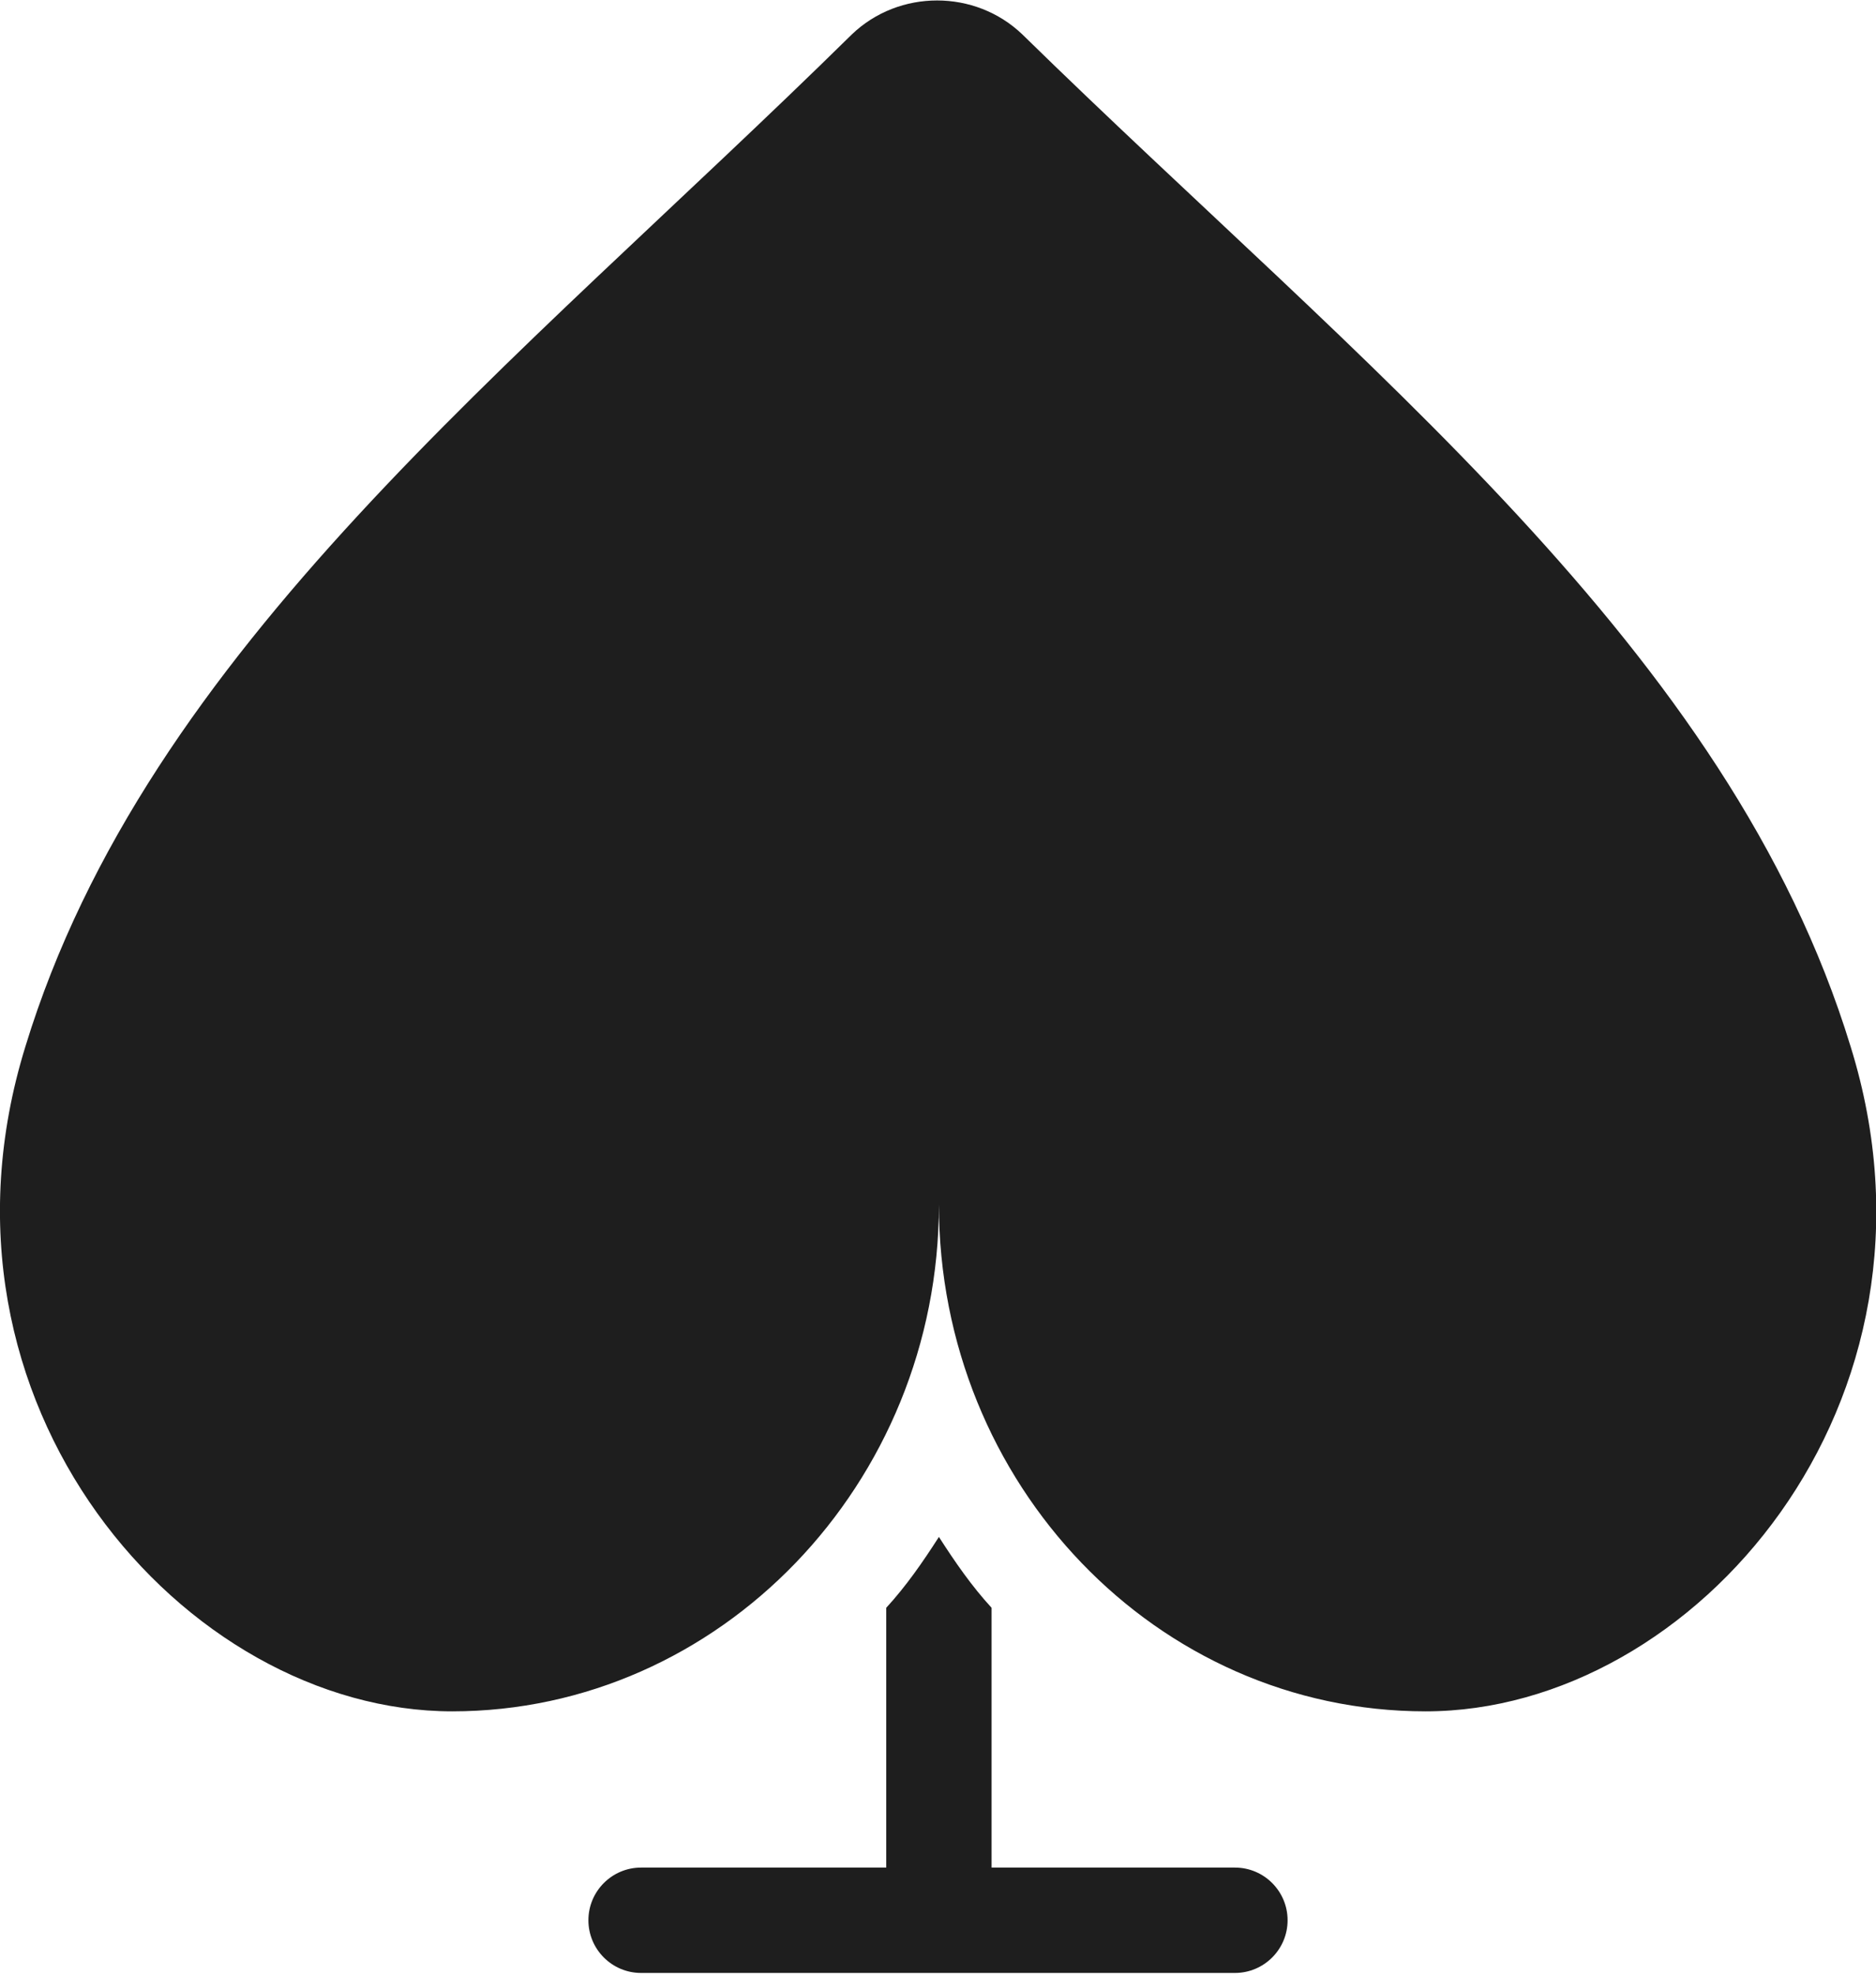 <?xml version="1.0" encoding="utf-8"?>
<!-- Generator: Adobe Illustrator 26.5.2, SVG Export Plug-In . SVG Version: 6.00 Build 0)  -->
<svg version="1.1" id="Ebene_2_00000063626443870268213410000004521517750123761077_"
	 xmlns="http://www.w3.org/2000/svg" xmlns:xlink="http://www.w3.org/1999/xlink" x="0px" y="0px" viewBox="0 0 103.3 108.7"
	 style="enable-background:new 0 0 103.3 108.7;" xml:space="preserve">
<style type="text/css">
	.st0{fill:#1E1E1E;}
</style>
<g id="_ąĎĽh_1">
	<g>
		<path class="st0" d="M101.9,57.6C95.2,35.7,75,20.2,56.3,1.9c-2.6-2.5-6.8-2.5-9.4,0C28.3,20.2,8.1,35.7,1.4,57.6
			c-6.1,19.7,8.8,36.6,23.5,36.6s26.8-12.5,26.8-27.9c0,15.4,12,27.9,26.8,27.9S108,77.2,101.9,57.6L101.9,57.6z"/>
		<path class="st0" d="M68,102.8H54.6V88.5c-1.1-1.2-2-2.5-2.9-3.9c-0.9,1.4-1.8,2.7-2.9,3.9v14.3H35.3c-1.6,0-2.9,1.3-2.9,2.9
			s1.3,2.9,2.9,2.9H68c1.6,0,2.9-1.3,2.9-2.9S69.6,102.8,68,102.8z"/>
	</g>
</g>
</svg>
